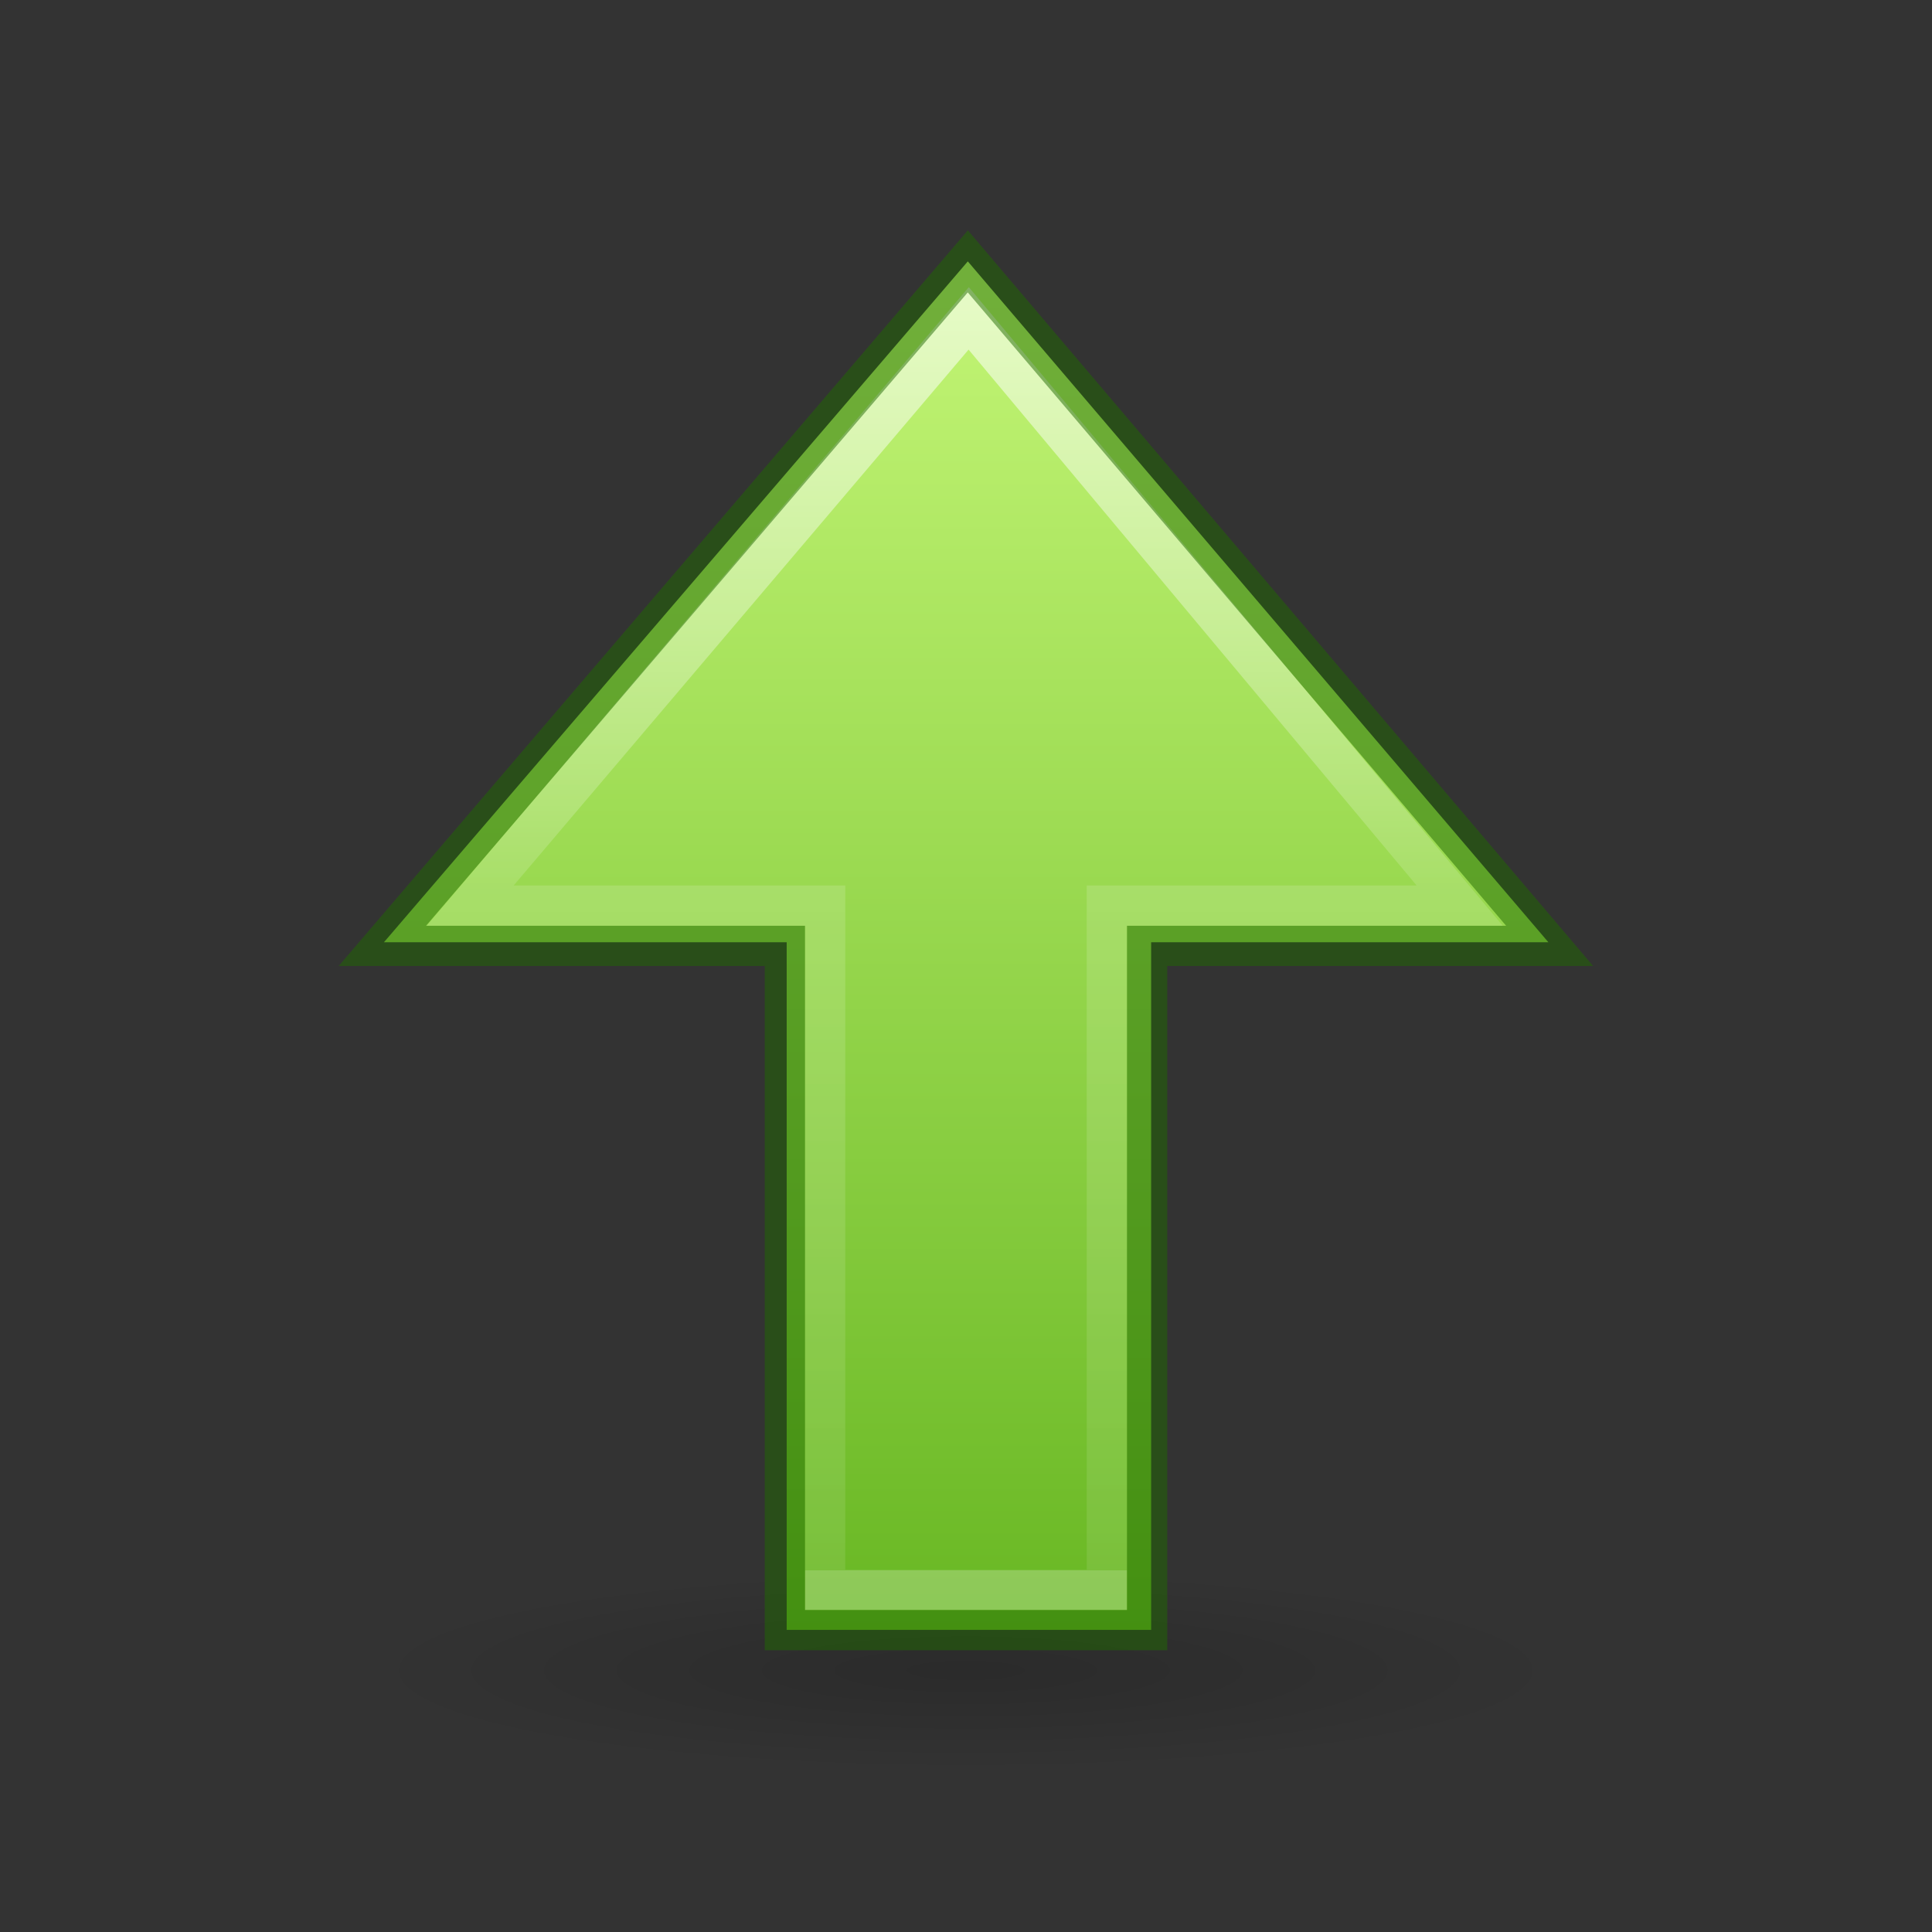 <svg xmlns="http://www.w3.org/2000/svg" xmlns:osb="http://www.openswatchbook.org/uri/2009/osb" xmlns:svg="http://www.w3.org/2000/svg" xmlns:xlink="http://www.w3.org/1999/xlink" id="svg2510" width="48" height="48" version="1.1"><rect width="100%" height="100%" fill="#333333" stroke="none"/><defs id="defs2512"><linearGradient id="linearGradient1597"><stop id="stop1589" offset="0" stop-color="#fff" stop-opacity="1"/><stop id="stop1591" offset=".469" stop-color="#fff" stop-opacity=".235"/><stop id="stop1593" offset="1" stop-color="#fff" stop-opacity=".157"/><stop id="stop1595" offset="1" stop-color="#fff" stop-opacity=".392"/></linearGradient><linearGradient id="linearGradient1353"><stop id="stop1349" offset="0" stop-color="#d1ff82" stop-opacity="1"/><stop id="stop1351" offset="1" stop-color="#68b723" stop-opacity="1"/></linearGradient><linearGradient id="linearGradient5105"><stop id="stop5107" offset="0" stop-color="#000" stop-opacity="1"/><stop id="stop5109" offset="1" stop-color="#000" stop-opacity="0"/></linearGradient><radialGradient id="radialGradient2604" cx="11.25" cy="19.031" r="8.063" fx="11.25" fy="19.031" gradientTransform="matrix(1.86,0,0,0.31,3.07,35.6)" gradientUnits="userSpaceOnUse" xlink:href="#linearGradient5105"/><linearGradient id="linearGradient4526" osb:paint="solid"><stop id="stop4528" offset="0" stop-color="#fff" stop-opacity="1"/></linearGradient><linearGradient id="linearGradient1582" x1="27.782" x2="27.782" y1="44.573" y2="5.472" gradientTransform="matrix(1,0,0,-1,0,46)" gradientUnits="userSpaceOnUse" xlink:href="#linearGradient1353"/><linearGradient id="linearGradient1584" x1="11.988" x2="43.841" y1="35.992" y2="35.992" gradientTransform="matrix(0,1.005,1,0,-1.992,-5.044)" gradientUnits="userSpaceOnUse" xlink:href="#linearGradient1597"/></defs><path id="path4346" fill="url(#radialGradient2604)" fill-opacity="1" fill-rule="nonzero" stroke="none" stroke-dasharray="none" stroke-dashoffset="0" stroke-linecap="butt" stroke-linejoin="miter" stroke-miterlimit="4" stroke-opacity="1" stroke-width="2.446" marker-end="none" marker-mid="none" marker-start="none" d="m 39,41.5 a 15,2.5 0 1 1 -30,0 15,2.5 0 1 1 30,0 z" display="inline" opacity=".163" overflow="visible" visibility="visible" style="marker:none"/><path id="path4348-8" fill="url(#linearGradient1582)" fill-opacity="1" fill-rule="nonzero" stroke="none" stroke-dasharray="none" stroke-dashoffset="0" stroke-linecap="butt" stroke-linejoin="miter" stroke-miterlimit="4" stroke-opacity="1" stroke-width="1" marker-end="none" marker-mid="none" marker-start="none" d="M 19.545,40.494 V 23.41 H 9.539 L 24.045,6.494 38.469,23.41 H 28.6 V 40.494 Z" display="inline" opacity="1" overflow="visible" visibility="visible" style="marker:none"/><path id="path4360-8" fill="none" fill-opacity="1" fill-rule="nonzero" stroke="url(#linearGradient1584)" stroke-dasharray="none" stroke-dashoffset="0" stroke-linecap="butt" stroke-linejoin="miter" stroke-miterlimit="4" stroke-opacity="1" stroke-width="1" marker-end="none" marker-mid="none" marker-start="none" d="M 11.681,22.5 24.067,7.91 36.266,22.5 H 27.5 v 17 h -7 v -17 z" display="inline" opacity=".6" overflow="visible" visibility="visible" style="marker:none"/><path id="path849-4" fill="none" fill-opacity="1" fill-rule="nonzero" stroke="#206b00" stroke-dasharray="none" stroke-dashoffset="0" stroke-linecap="butt" stroke-linejoin="miter" stroke-miterlimit="4" stroke-opacity="1" stroke-width="1" marker-end="none" marker-mid="none" marker-start="none" d="m 19.5,40.5 v -17 H 9.5 L 24.045,6.494 38.5,23.5 h -10 v 17 z" display="inline" opacity=".5" overflow="visible" visibility="visible" style="marker:none"/></svg>